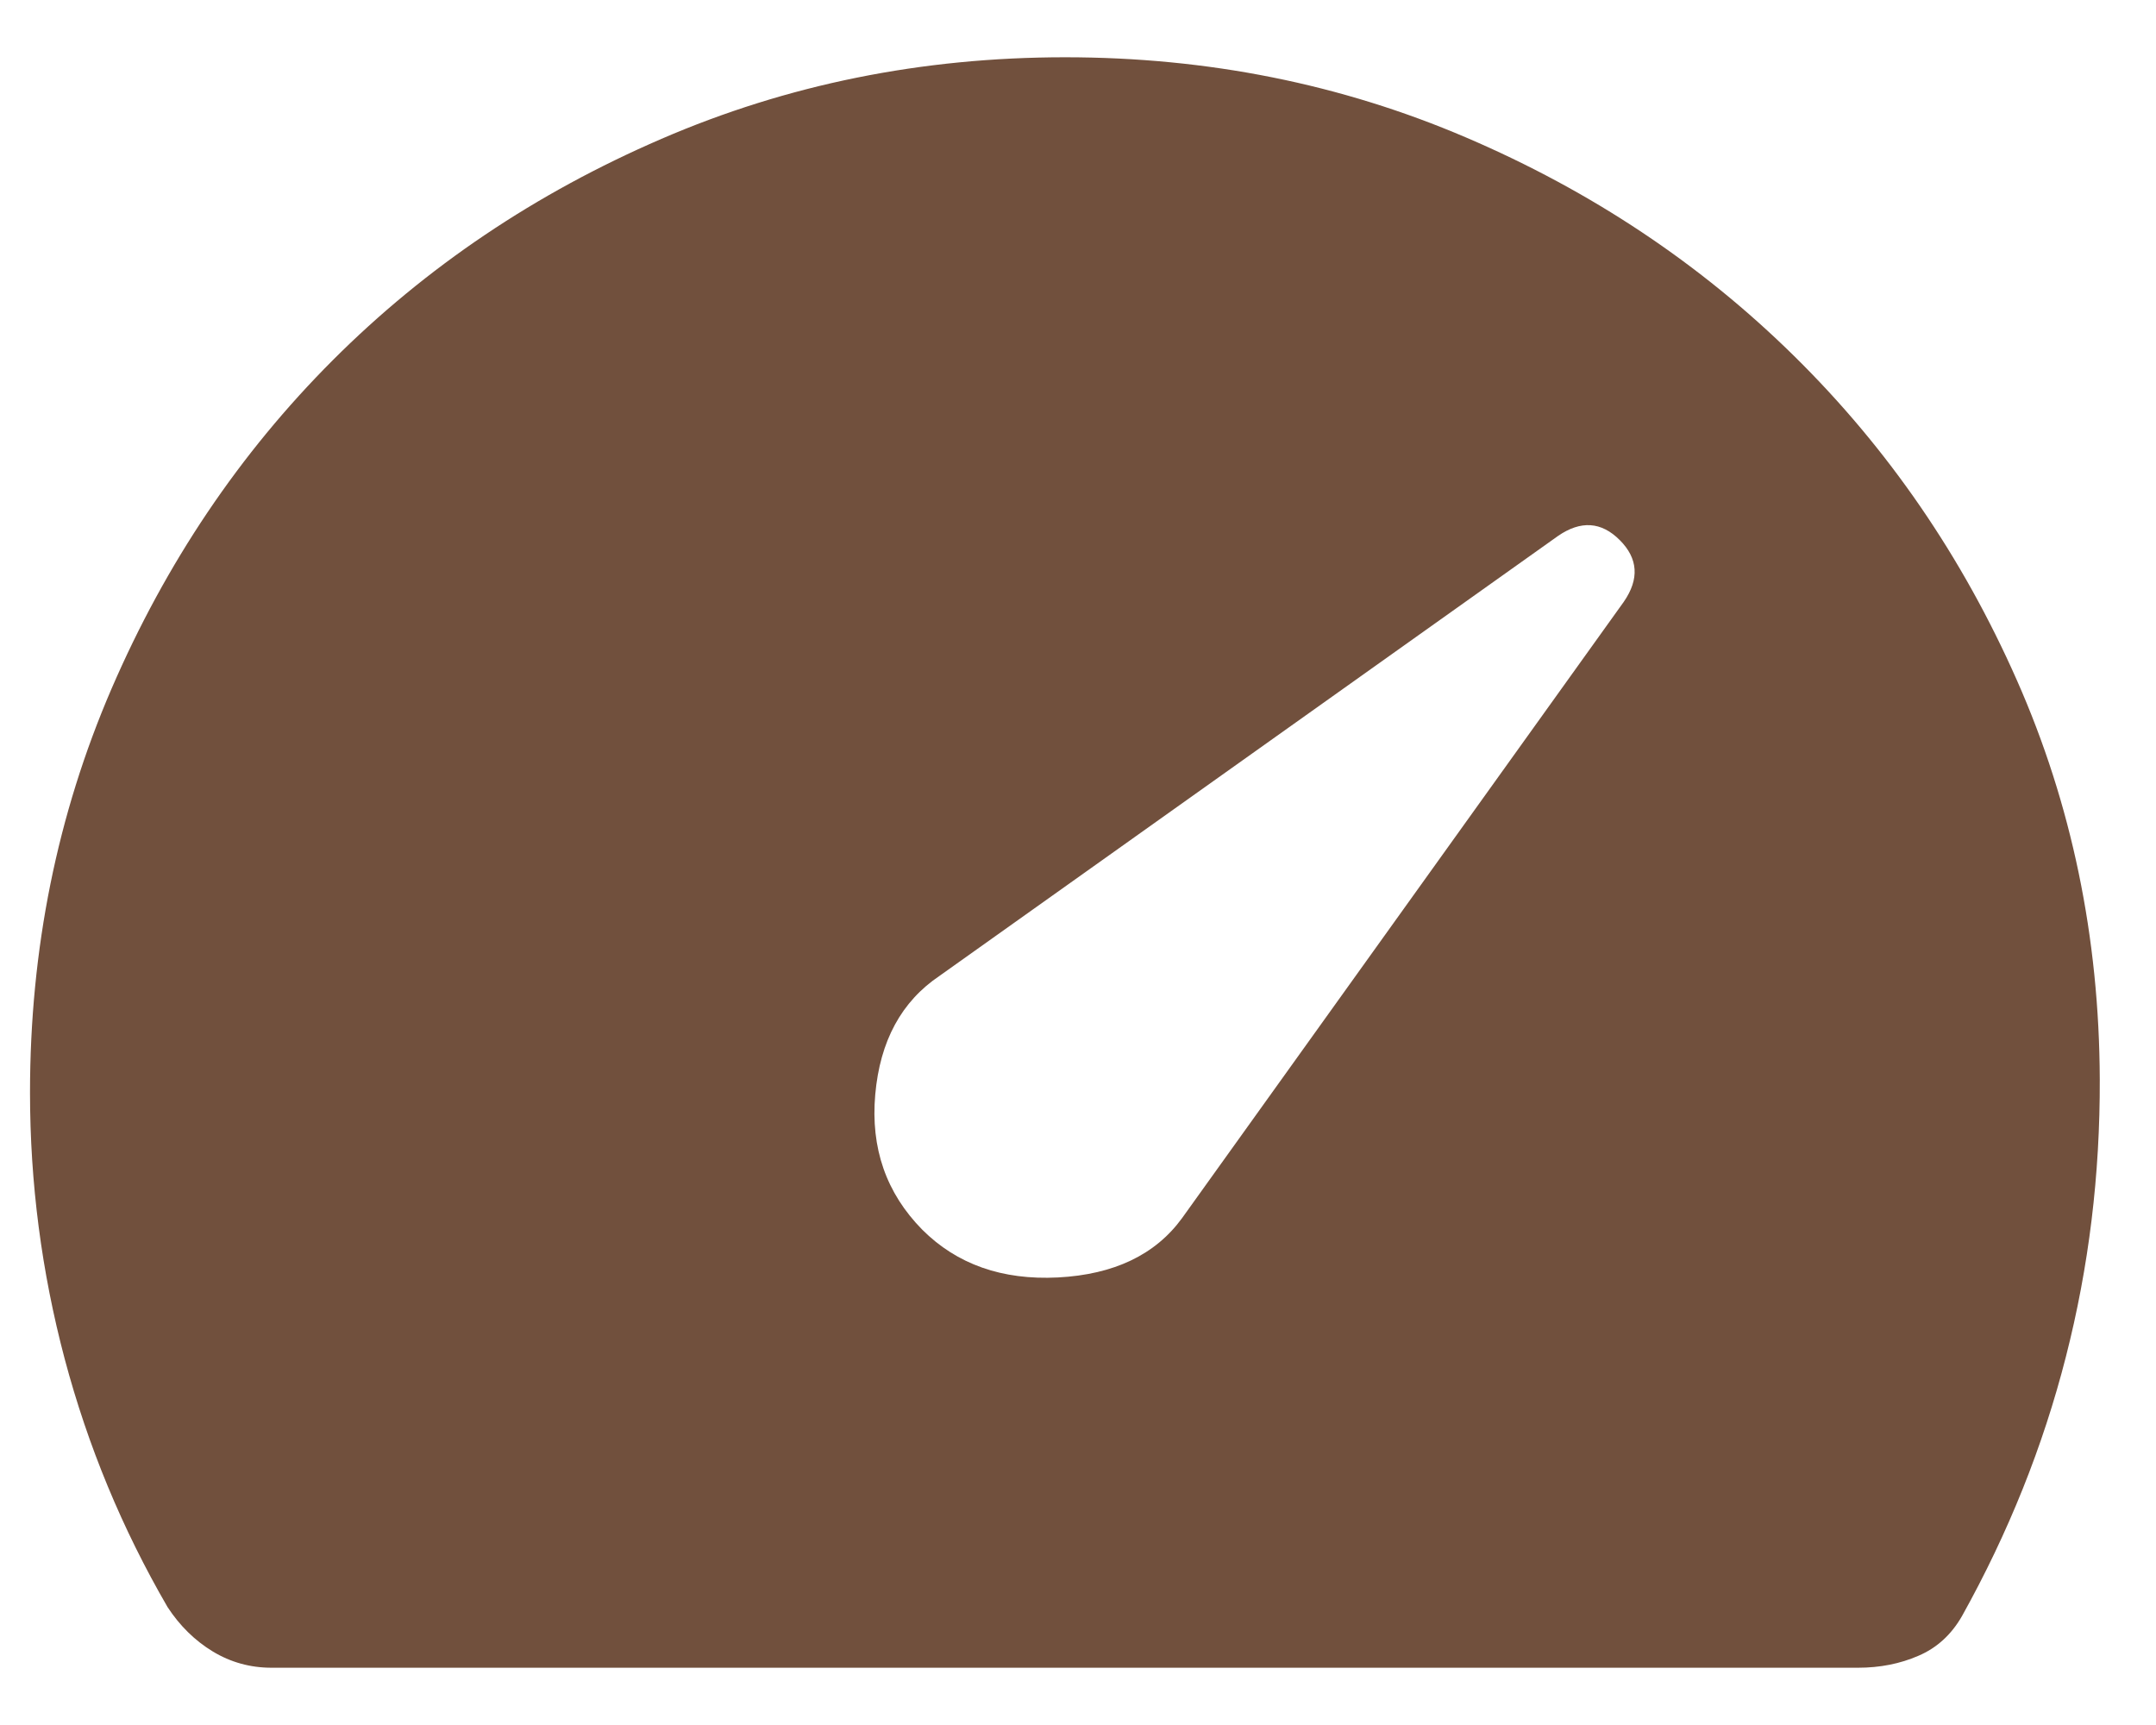 <svg width="25" height="20" viewBox="0 0 25 20" fill="none" xmlns="http://www.w3.org/2000/svg">
<path d="M10.694 14.257C11.096 14.659 11.621 14.844 12.268 14.811C12.917 14.777 13.397 14.548 13.706 14.124L18.829 6.977C19.011 6.713 18.995 6.475 18.782 6.262C18.569 6.048 18.33 6.032 18.066 6.214L10.895 11.314C10.453 11.611 10.204 12.069 10.149 12.69C10.094 13.311 10.276 13.833 10.694 14.257ZM3.148 19.336C2.902 19.336 2.675 19.273 2.468 19.148C2.26 19.022 2.085 18.85 1.943 18.633C1.416 17.725 1.019 16.766 0.75 15.755C0.482 14.744 0.348 13.715 0.348 12.667C0.348 11.007 0.663 9.446 1.293 7.986C1.924 6.526 2.779 5.256 3.859 4.176C4.94 3.095 6.21 2.24 7.67 1.61C9.13 0.979 10.69 0.664 12.351 0.664C14.002 0.664 15.552 0.974 17.002 1.595C18.451 2.215 19.719 3.059 20.805 4.129C21.893 5.2 22.753 6.452 23.387 7.887C24.022 9.323 24.342 10.866 24.348 12.514C24.352 13.62 24.221 14.692 23.955 15.731C23.69 16.77 23.288 17.772 22.751 18.736C22.627 18.953 22.458 19.107 22.244 19.198C22.032 19.29 21.799 19.336 21.545 19.336H3.148Z" fill="#71503D"/>
</svg>
